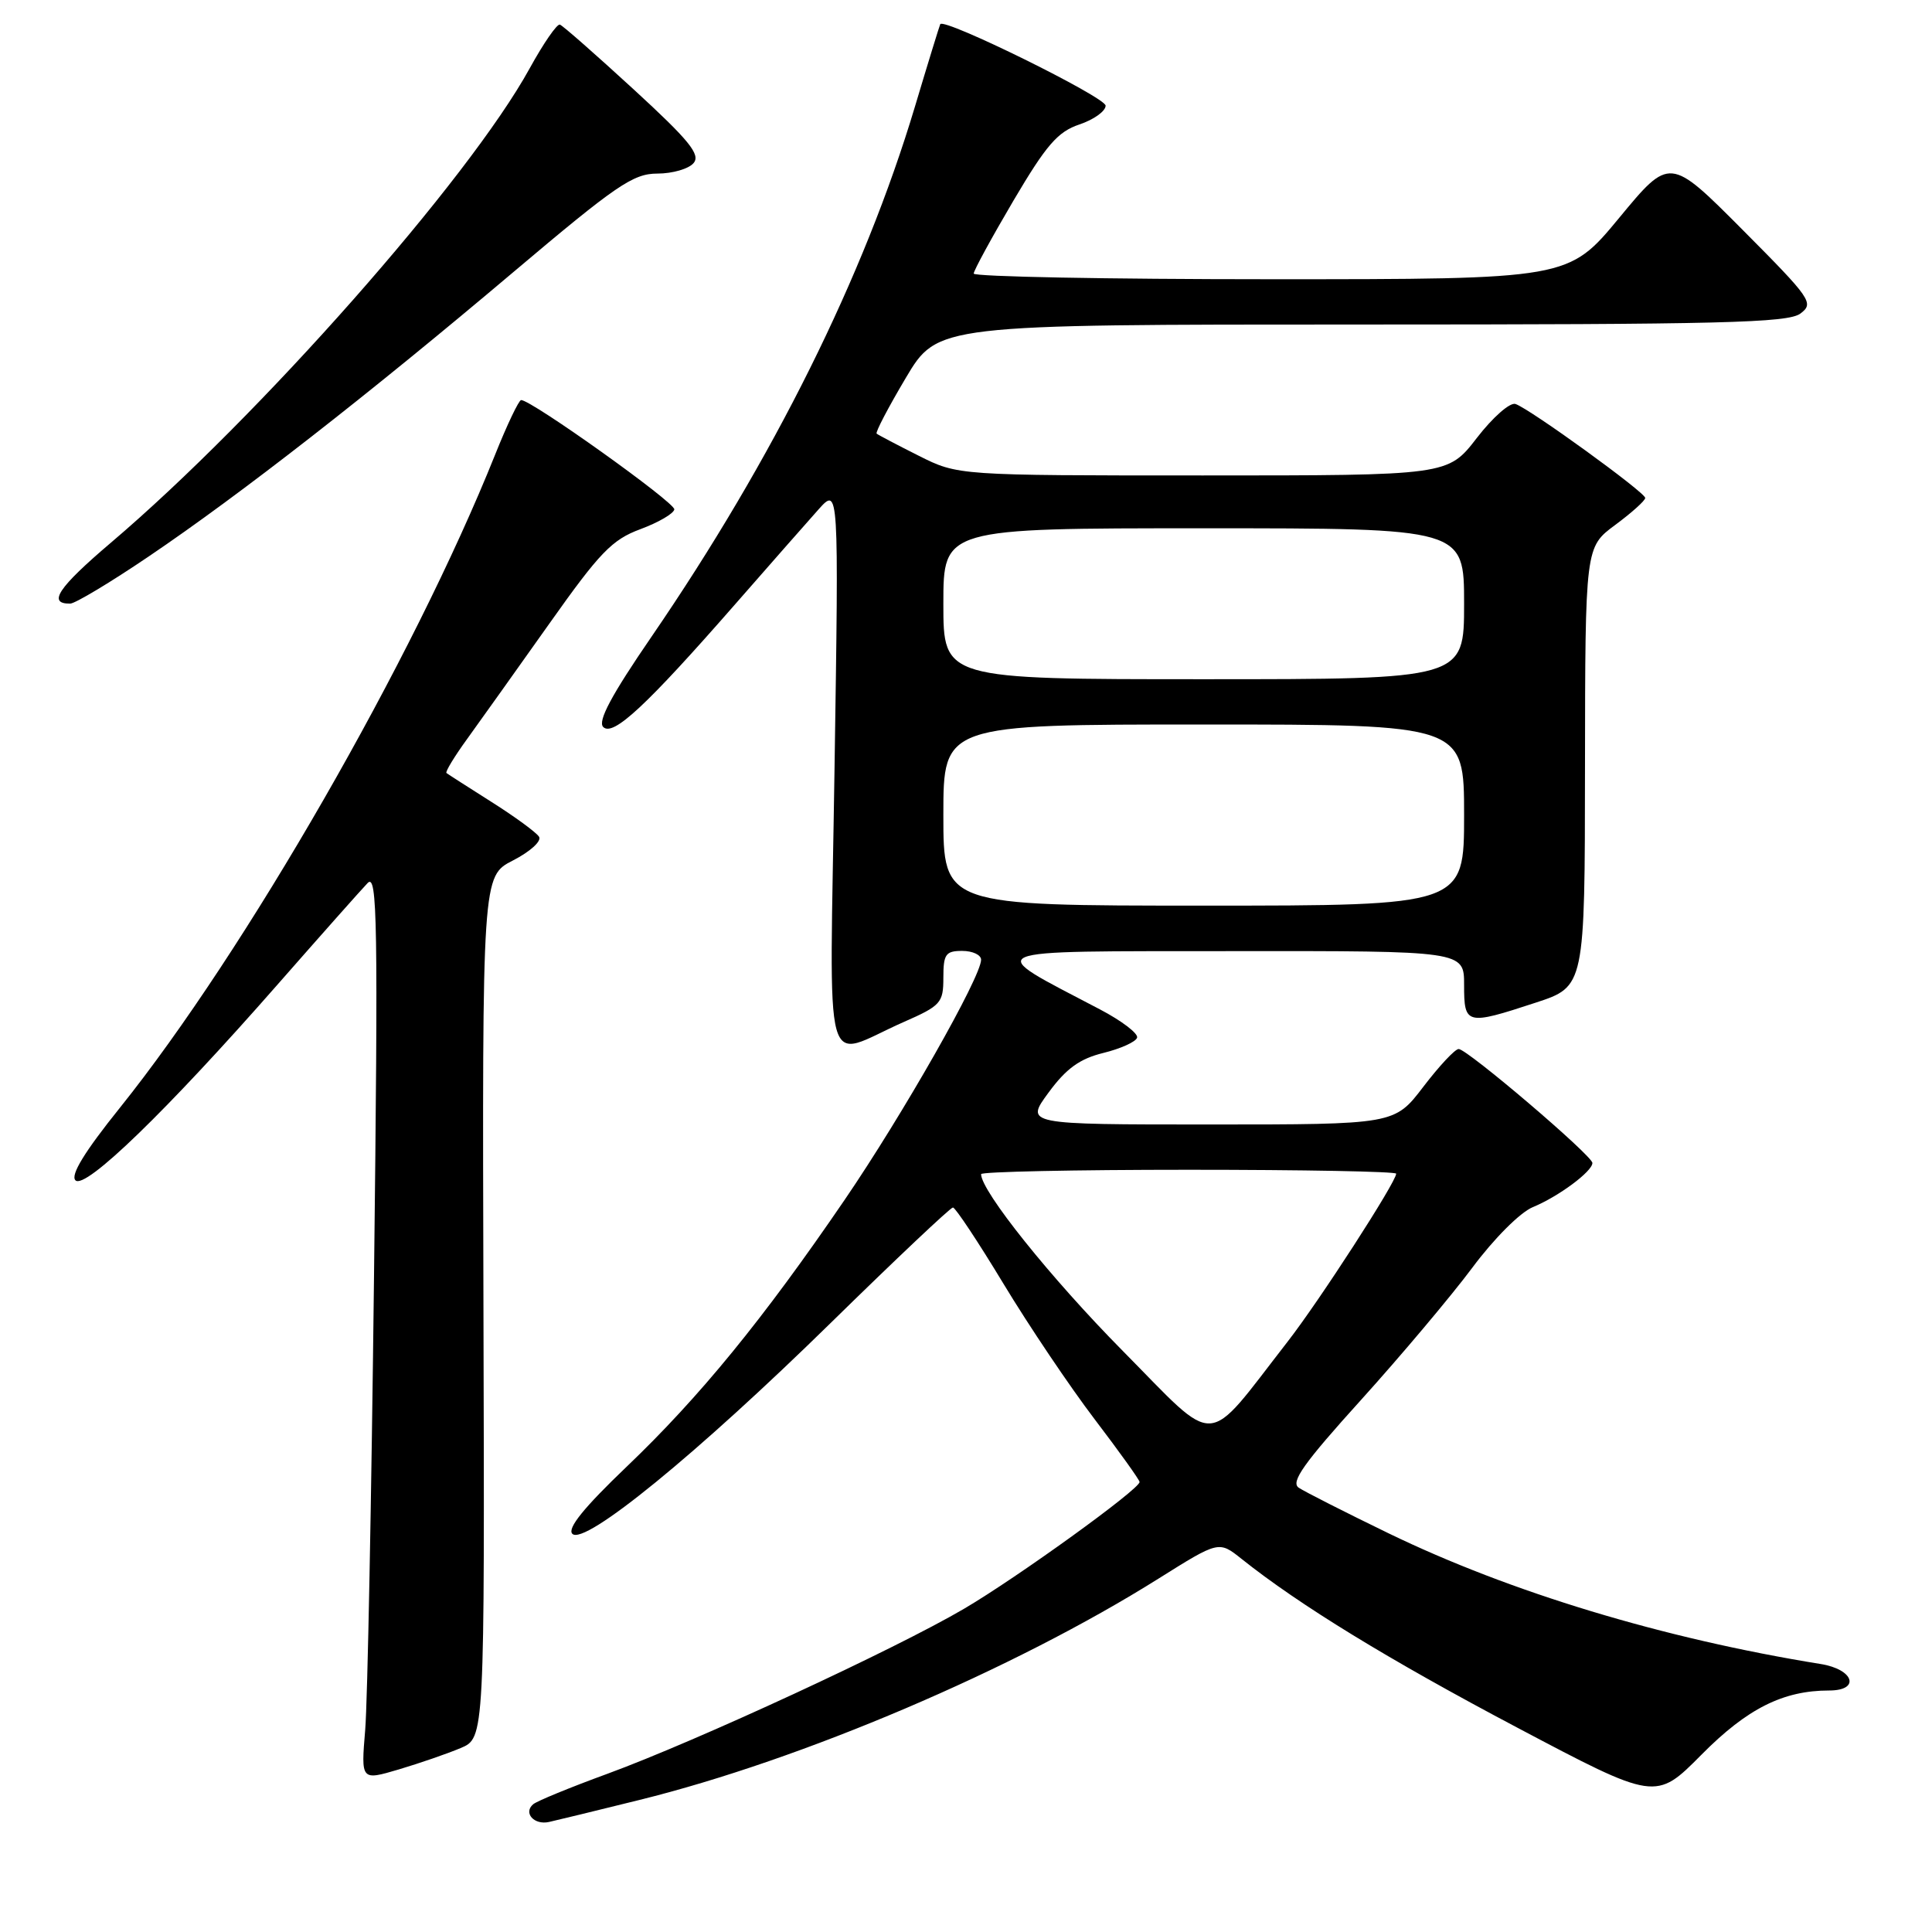 <?xml version="1.0" encoding="UTF-8" standalone="no"?>
<!DOCTYPE svg PUBLIC "-//W3C//DTD SVG 1.1//EN" "http://www.w3.org/Graphics/SVG/1.1/DTD/svg11.dtd" >
<svg xmlns="http://www.w3.org/2000/svg" xmlns:xlink="http://www.w3.org/1999/xlink" version="1.1" viewBox="0 0 256 256">
 <g >
 <path fill="currentColor"
d=" M 84.70 238.51 C 106.28 233.18 134.31 221.23 153.50 209.18 C 161.50 204.16 161.50 204.16 164.50 206.55 C 172.20 212.69 184.02 219.92 200.95 228.87 C 219.39 238.62 219.39 238.62 225.45 232.51 C 231.50 226.40 236.27 224.00 242.37 224.00 C 246.55 224.00 245.66 221.20 241.25 220.49 C 220.43 217.13 200.10 210.98 183.99 203.17 C 178.22 200.37 172.86 197.65 172.09 197.13 C 170.98 196.39 172.74 193.90 180.35 185.49 C 185.66 179.61 192.29 171.73 195.08 167.99 C 197.95 164.13 201.42 160.65 203.11 159.95 C 206.51 158.55 211.00 155.22 211.00 154.10 C 211.00 153.13 194.42 139.00 193.28 139.00 C 192.80 139.00 190.70 141.25 188.60 144.00 C 184.78 149.00 184.78 149.00 160.31 149.00 C 135.83 149.00 135.83 149.00 138.94 144.77 C 141.28 141.58 143.07 140.29 146.20 139.52 C 148.48 138.96 150.50 138.05 150.67 137.50 C 150.85 136.95 148.63 135.26 145.75 133.75 C 130.14 125.56 129.00 126.07 163.25 126.03 C 194.00 126.00 194.00 126.00 194.00 130.50 C 194.00 135.81 194.28 135.88 203.48 132.86 C 210.00 130.72 210.00 130.72 210.02 101.61 C 210.05 72.50 210.05 72.50 214.02 69.56 C 216.21 67.94 218.00 66.33 218.00 65.98 C 218.00 65.25 202.76 54.20 200.81 53.53 C 200.09 53.28 197.80 55.29 195.68 58.04 C 191.85 63.00 191.85 63.00 159.39 63.00 C 126.93 63.00 126.93 63.00 121.72 60.38 C 118.85 58.94 116.35 57.62 116.16 57.46 C 115.97 57.29 117.71 53.97 120.02 50.08 C 124.23 43.00 124.23 43.00 180.42 43.00 C 227.98 43.00 236.92 42.78 238.56 41.55 C 240.40 40.17 240.02 39.62 230.88 30.43 C 221.25 20.76 221.25 20.76 214.54 28.88 C 207.82 37.00 207.82 37.00 168.41 37.00 C 146.73 37.00 129.01 36.66 129.02 36.25 C 129.03 35.84 131.40 31.49 134.29 26.58 C 138.65 19.19 140.15 17.46 143.03 16.49 C 144.94 15.85 146.50 14.73 146.50 14.00 C 146.50 12.88 125.10 2.33 124.59 3.20 C 124.50 3.36 122.98 8.29 121.23 14.14 C 114.49 36.63 102.45 60.85 86.32 84.38 C 81.01 92.12 79.17 95.57 79.93 96.33 C 81.23 97.63 85.61 93.56 97.47 80.00 C 102.04 74.78 106.98 69.15 108.46 67.50 C 111.15 64.50 111.15 64.50 110.58 101.81 C 109.94 144.31 108.83 140.22 119.75 135.42 C 124.67 133.26 125.00 132.88 125.00 129.56 C 125.00 126.43 125.30 126.00 127.50 126.00 C 128.88 126.00 130.00 126.53 130.00 127.17 C 130.00 129.45 119.64 147.68 111.91 159.00 C 101.09 174.85 92.70 185.11 83.03 194.35 C 77.38 199.75 75.13 202.53 75.84 203.24 C 77.44 204.84 92.35 192.67 110.09 175.28 C 118.66 166.88 125.94 160.00 126.27 160.00 C 126.59 160.00 129.61 164.55 132.97 170.11 C 136.33 175.67 141.76 183.74 145.04 188.05 C 148.32 192.36 151.00 196.10 151.00 196.37 C 151.00 197.33 134.81 209.02 127.74 213.17 C 118.59 218.54 92.30 230.70 80.50 235.03 C 75.55 236.84 71.11 238.66 70.64 239.08 C 69.31 240.23 70.78 241.86 72.75 241.42 C 73.71 241.21 79.09 239.90 84.70 238.51 Z  M 61.03 231.63 C 64.22 230.29 64.22 230.29 64.06 173.19 C 63.90 116.09 63.90 116.09 67.98 114.01 C 70.24 112.85 71.78 111.46 71.43 110.88 C 71.07 110.30 68.24 108.23 65.14 106.27 C 62.04 104.31 59.35 102.58 59.16 102.43 C 58.97 102.28 60.23 100.21 61.96 97.83 C 63.68 95.45 68.56 88.60 72.80 82.62 C 79.46 73.21 81.09 71.51 84.85 70.12 C 87.25 69.23 89.27 68.05 89.35 67.50 C 89.48 66.61 70.39 52.98 69.05 53.01 C 68.75 53.02 67.19 56.28 65.60 60.26 C 54.74 87.37 32.49 126.08 15.89 146.78 C 11.19 152.63 9.31 155.71 10.00 156.40 C 11.28 157.68 22.10 147.19 36.74 130.50 C 42.53 123.90 47.92 117.83 48.72 117.00 C 50.00 115.68 50.11 122.08 49.56 169.00 C 49.22 198.43 48.70 225.52 48.39 229.22 C 47.83 235.94 47.83 235.94 52.84 234.46 C 55.59 233.64 59.28 232.37 61.03 231.63 Z  M 19.71 73.73 C 31.81 65.55 48.87 52.24 67.98 36.09 C 81.66 24.53 83.89 23.00 87.11 23.00 C 89.11 23.00 91.28 22.37 91.91 21.60 C 92.85 20.48 91.31 18.59 83.97 11.85 C 78.97 7.26 74.57 3.39 74.19 3.26 C 73.81 3.13 72.01 5.74 70.19 9.05 C 62.10 23.77 34.31 55.25 14.67 71.93 C 7.70 77.86 6.25 80.03 9.31 79.98 C 9.96 79.97 14.65 77.16 19.71 73.73 Z  M 148.77 179.00 C 139.22 169.34 130.00 157.83 130.00 155.58 C 130.00 155.26 142.38 155.00 157.50 155.00 C 172.62 155.00 185.00 155.23 185.00 155.52 C 185.00 156.62 174.80 172.41 170.59 177.81 C 159.50 192.07 161.57 191.95 148.77 179.00 Z  M 125.00 108.00 C 125.00 96.00 125.00 96.00 159.50 96.00 C 194.00 96.00 194.00 96.00 194.00 108.00 C 194.00 120.00 194.00 120.00 159.50 120.00 C 125.00 120.00 125.00 120.00 125.00 108.00 Z  M 125.00 80.00 C 125.00 70.00 125.00 70.00 159.50 70.00 C 194.00 70.00 194.00 70.00 194.00 80.00 C 194.00 90.00 194.00 90.00 159.50 90.00 C 125.00 90.00 125.00 90.00 125.00 80.00 Z "/>
</g>
</svg>
